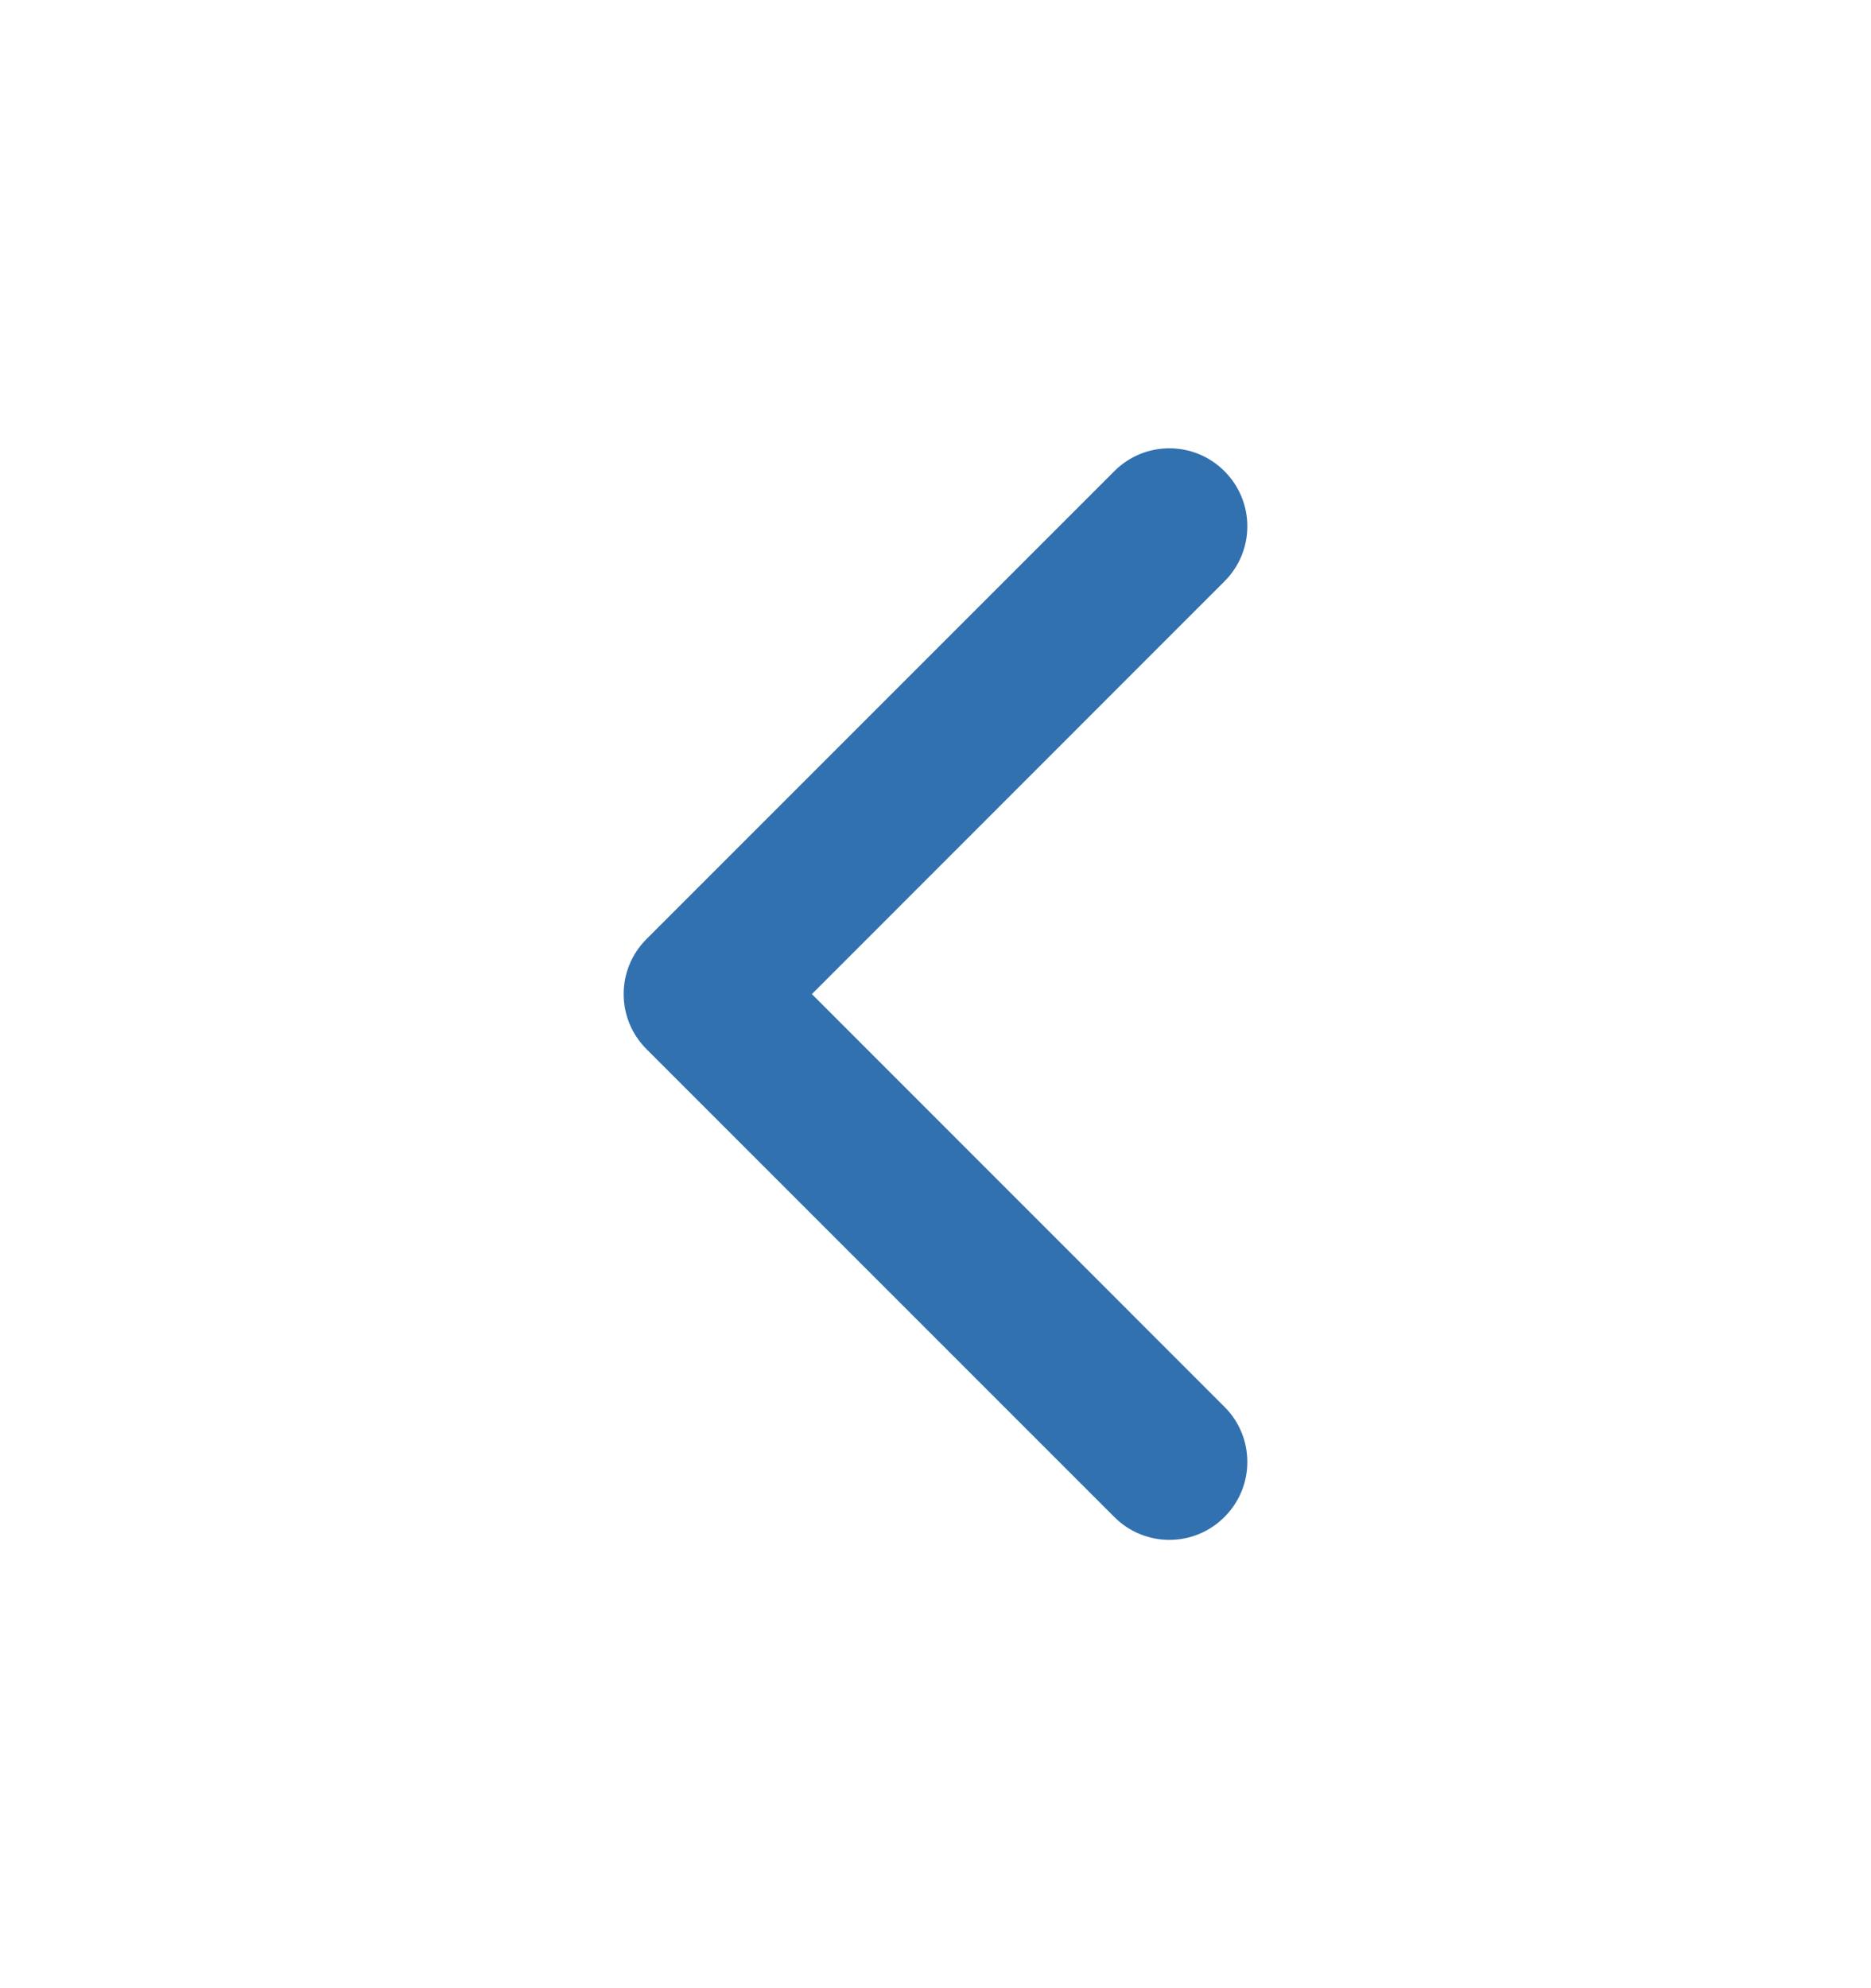 <svg width="16" height="17" viewBox="0 0 16 17" fill="none" xmlns="http://www.w3.org/2000/svg">
<path fill-rule="evenodd" clip-rule="evenodd" d="M10.471 4.029C10.732 4.289 10.732 4.711 10.471 4.971L6.943 8.5L10.471 12.029C10.732 12.289 10.732 12.711 10.471 12.971C10.211 13.232 9.789 13.232 9.529 12.971L5.529 8.971C5.268 8.711 5.268 8.289 5.529 8.029L9.529 4.029C9.789 3.768 10.211 3.768 10.471 4.029Z" fill="#3271AF"/>
</svg>
